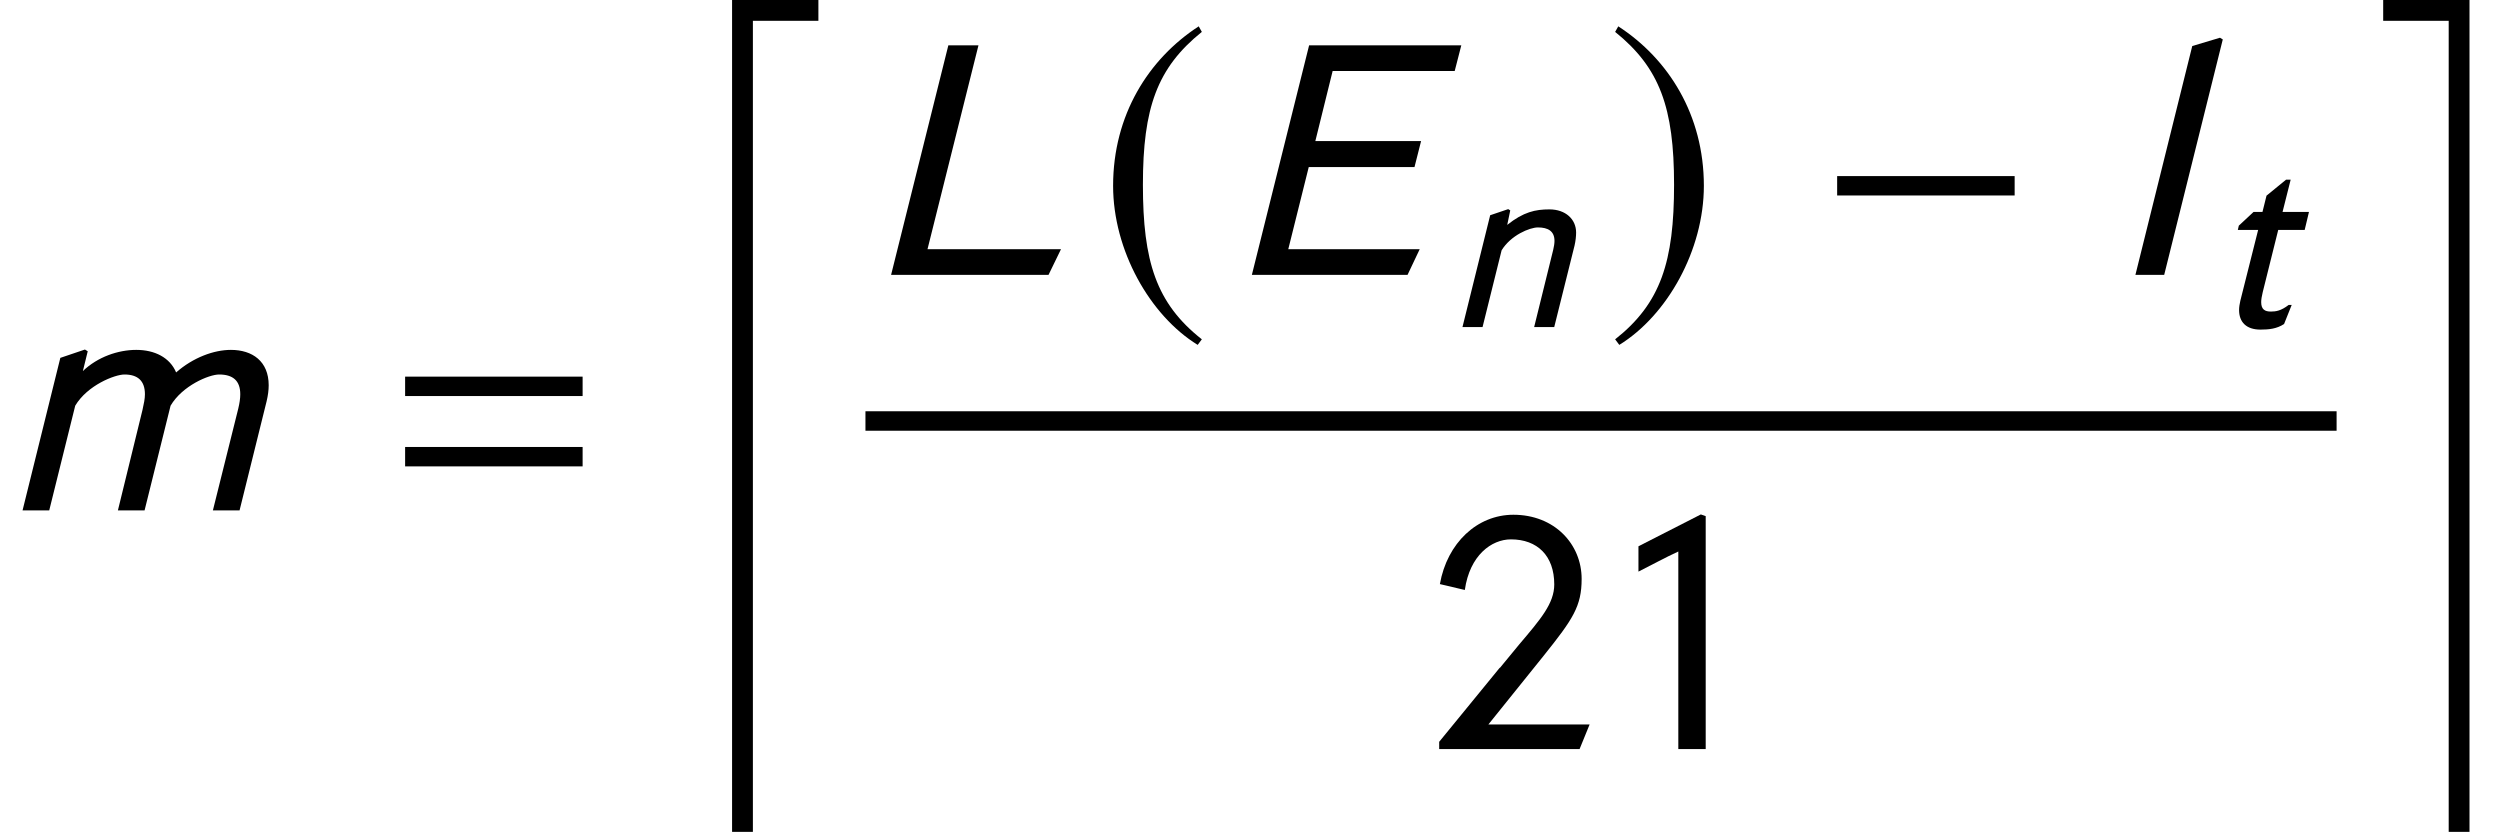 <?xml version='1.0' encoding='UTF-8'?>
<!-- This file was generated by dvisvgm 3.1.1 -->
<svg version='1.1' xmlns='http://www.w3.org/2000/svg' xmlns:xlink='http://www.w3.org/1999/xlink' width='85.906pt' height='28.823pt' viewBox='190.165 78.707 85.906 28.823'>
<defs>
<path id='g1-61' d='M6.837-3.93V-4.597H.738V-3.93H6.837ZM6.837-1.513V-2.18H.738V-1.513H6.837Z'/>
<path id='g1-130' d='M3.597 0V-8.004L3.43-8.063L1.286-6.968V-6.098C1.715-6.313 2.215-6.587 2.656-6.789V0H3.597Z'/>
<path id='g1-131' d='M5.586-.846H2.108L4.014-3.216C5.014-4.466 5.312-4.907 5.312-5.848C5.312-7.039 4.383-8.052 2.966-8.052C1.727-8.052 .691-7.087 .441-5.669L1.298-5.467C1.465-6.658 2.215-7.206 2.882-7.206C3.788-7.206 4.371-6.646 4.371-5.657C4.371-5.002 3.895-4.455 3.168-3.597L2.501-2.787V-2.799L.417-.25V0H5.241L5.586-.846Z'/>
<path id='g12-69' d='M5.922-5.782H2.088L.646 0H4.568L4.874-.646H1.563L2.079-2.716H4.743L4.909-3.371H2.245L2.681-5.136H5.756L5.922-5.782Z'/>
<path id='g12-76' d='M4.926-.646H1.563L2.847-5.782H2.088L.646 0H4.612L4.926-.646Z'/>
<path id='g12-108' d='M2.734-5.931L2.664-5.974L1.965-5.765L.533 0H1.258L2.734-5.931Z'/>
<path id='g12-109' d='M2.21-4.009L2.14-4.053L1.52-3.843L.568 0H1.24L1.895-2.638C2.201-3.153 2.891-3.424 3.136-3.424C3.468-3.424 3.651-3.267 3.651-2.926C3.651-2.812 3.625-2.69 3.59-2.533L2.97 0H3.642L4.297-2.638C4.594-3.144 5.267-3.424 5.52-3.424C5.861-3.424 6.053-3.275 6.053-2.926C6.053-2.821 6.035-2.699 6.001-2.559L5.363 0H6.035L6.717-2.751C6.752-2.9 6.769-3.031 6.769-3.153C6.769-3.756 6.359-4.044 5.817-4.044C5.389-4.044 4.865-3.852 4.437-3.476C4.28-3.852 3.896-4.044 3.433-4.044C2.978-4.044 2.463-3.869 2.088-3.511L2.21-4.009Z'/>
<path id='g12-110' d='M2.192-4.009L2.122-4.053L1.502-3.843L.55 0H1.24L1.895-2.638C2.21-3.153 2.856-3.424 3.144-3.424C3.494-3.424 3.712-3.293 3.712-2.961C3.712-2.874 3.695-2.769 3.668-2.655L3.013 0H3.703L4.402-2.804C4.437-2.961 4.455-3.118 4.455-3.249C4.455-3.703 4.096-4.044 3.537-4.044C3.057-4.044 2.647-3.957 2.088-3.511L2.192-4.009Z'/>
<path id='g12-116' d='M3.284-3.957H2.376L2.655-5.066H2.498L1.825-4.516L1.686-3.957H1.38L.873-3.485L.839-3.337H1.537L.926-.908C.9-.795 .882-.681 .882-.585C.882-.175 1.127 .087 1.616 .087C1.904 .087 2.175 .061 2.428-.105L2.69-.76H2.585C2.323-.559 2.149-.533 1.974-.533C1.773-.533 1.642-.603 1.642-.856C1.642-.943 1.66-1.057 1.694-1.197L2.227-3.337H3.136L3.284-3.957Z'/>
<use id='g15-69' xlink:href='#g12-69' transform='scale(1.364)'/>
<use id='g15-76' xlink:href='#g12-76' transform='scale(1.364)'/>
<use id='g15-108' xlink:href='#g12-108' transform='scale(1.364)'/>
<use id='g15-109' xlink:href='#g12-109' transform='scale(1.364)'/>
<path id='g6-24' d='M4.014 .048V-.667H1.048V27.918H1.763V.048H4.014Z'/>
<path id='g6-25' d='M3.371 27.918V-.667H.405V.048H2.656V27.918H3.371Z'/>
<path id='g9-0' d='M6.837-2.728V-3.394H.738V-2.728H6.837Z'/>
<path id='g9-185' d='M3.514-8.54C1.787-7.42 .572-5.491 .572-3.061C.572-.846 1.834 1.394 3.478 2.406L3.621 2.215C2.049 .977 1.596-.465 1.596-3.097C1.596-5.741 2.084-7.111 3.621-8.349L3.514-8.54Z'/>
<path id='g9-186' d='M.453-8.54L.345-8.349C1.882-7.111 2.37-5.741 2.37-3.097C2.37-.465 1.918 .977 .345 2.215L.488 2.406C2.132 1.394 3.394-.846 3.394-3.061C3.394-5.491 2.18-7.42 .453-8.54Z'/>
</defs>
<g id='page1'>
<use x='190.165' y='96.246' xlink:href='#g15-109'/>
<use x='203.348' y='96.246' xlink:href='#g1-61'/>
<use x='214.273' y='79.374' xlink:href='#g6-24'/>
<use x='219.904' y='88.152' xlink:href='#g15-76'/>
<use x='227.842' y='88.152' xlink:href='#g9-185'/>
<use x='232.301' y='88.152' xlink:href='#g15-69'/>
<use x='239.869' y='89.946' xlink:href='#g12-110'/>
<use x='245.32' y='88.152' xlink:href='#g9-186'/>
<use x='252.556' y='88.152' xlink:href='#g9-0'/>
<use x='262.816' y='88.152' xlink:href='#g15-108'/>
<use x='266.223' y='89.946' xlink:href='#g12-116'/>
<rect x='219.904' y='92.839' height='.669' width='50.552'/>
<use x='239.202' y='104.447' xlink:href='#g1-131'/>
<use x='245.18' y='104.447' xlink:href='#g1-130'/>
<use x='271.652' y='79.374' xlink:href='#g6-25'/>
</g>
</svg>